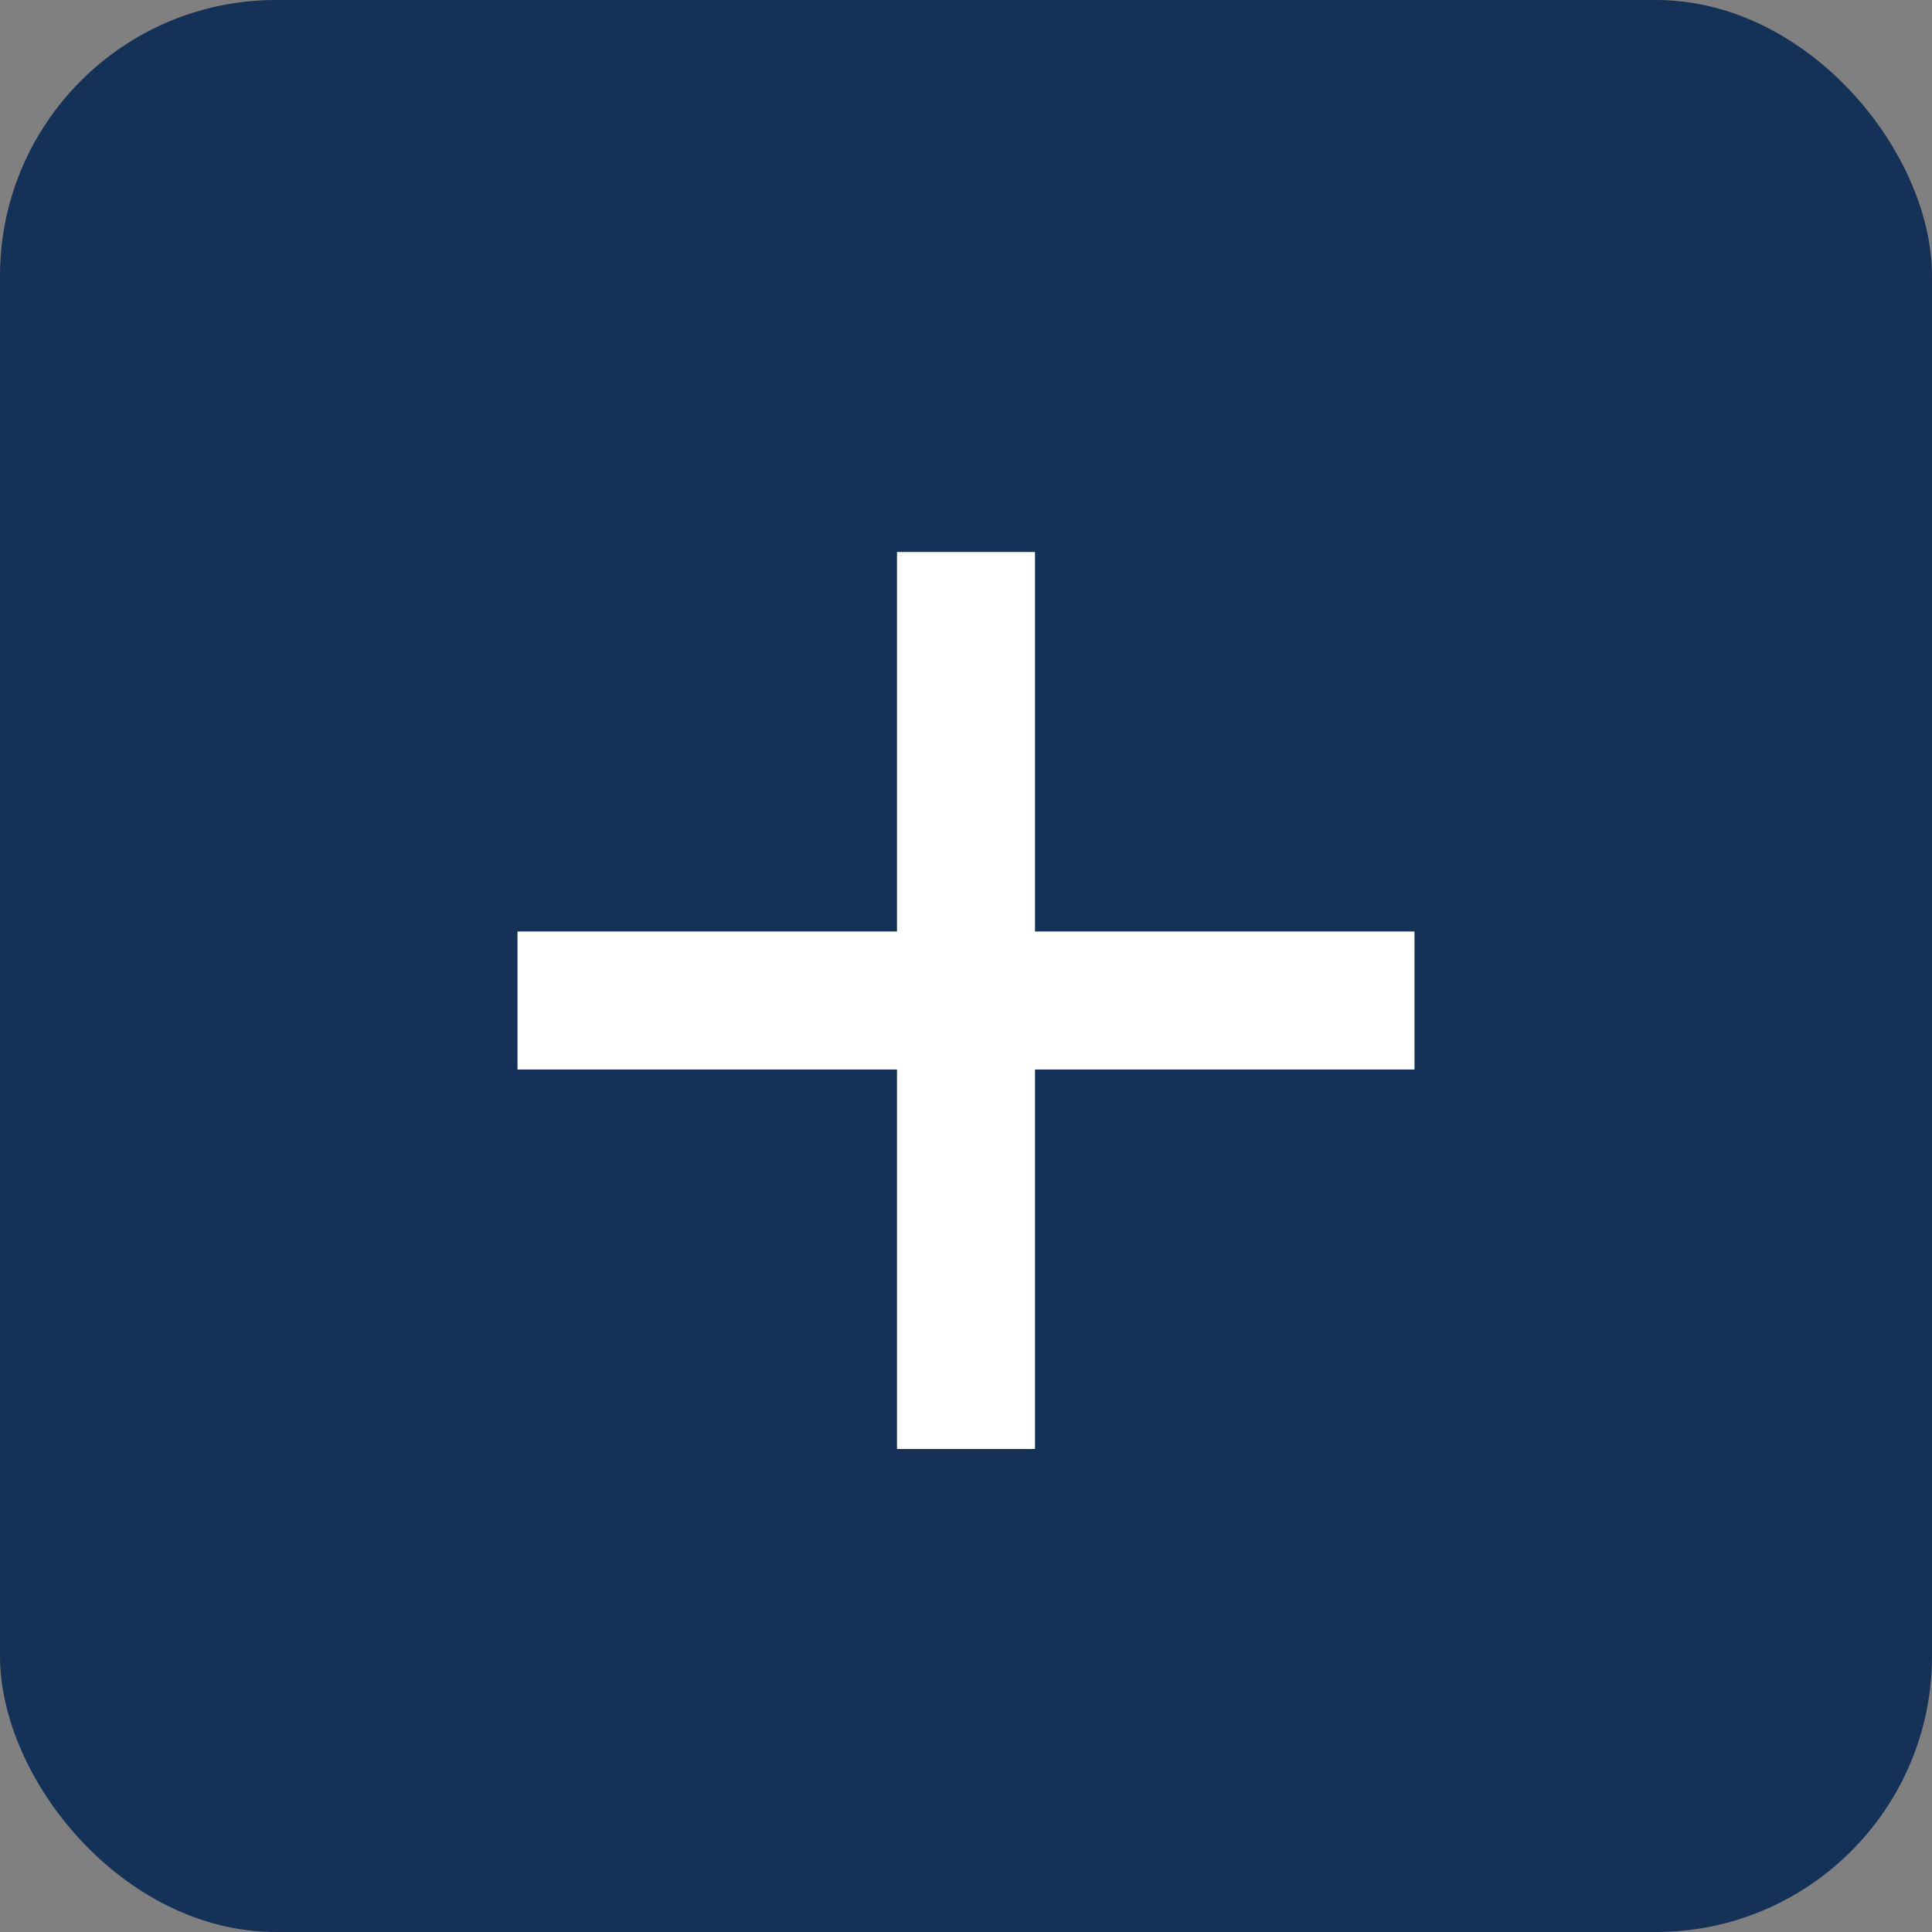 <svg xmlns="http://www.w3.org/2000/svg" width="28" height="28" viewBox="0 0 28 28">
    <rect x="0" y="0" width="28" height="28" fill="#808080" stroke="none"/>
    <g fill="none" fill-rule="evenodd">
        <rect width="28" height="28" fill="#143257" rx="4"/>
        <g stroke="#FFF" stroke-linecap="square" stroke-width="2">
            <path d="M.5 5.5L11.5 5.5M6 0L6 11" transform="translate(8 9)"/>
        </g>
    </g>
</svg>
